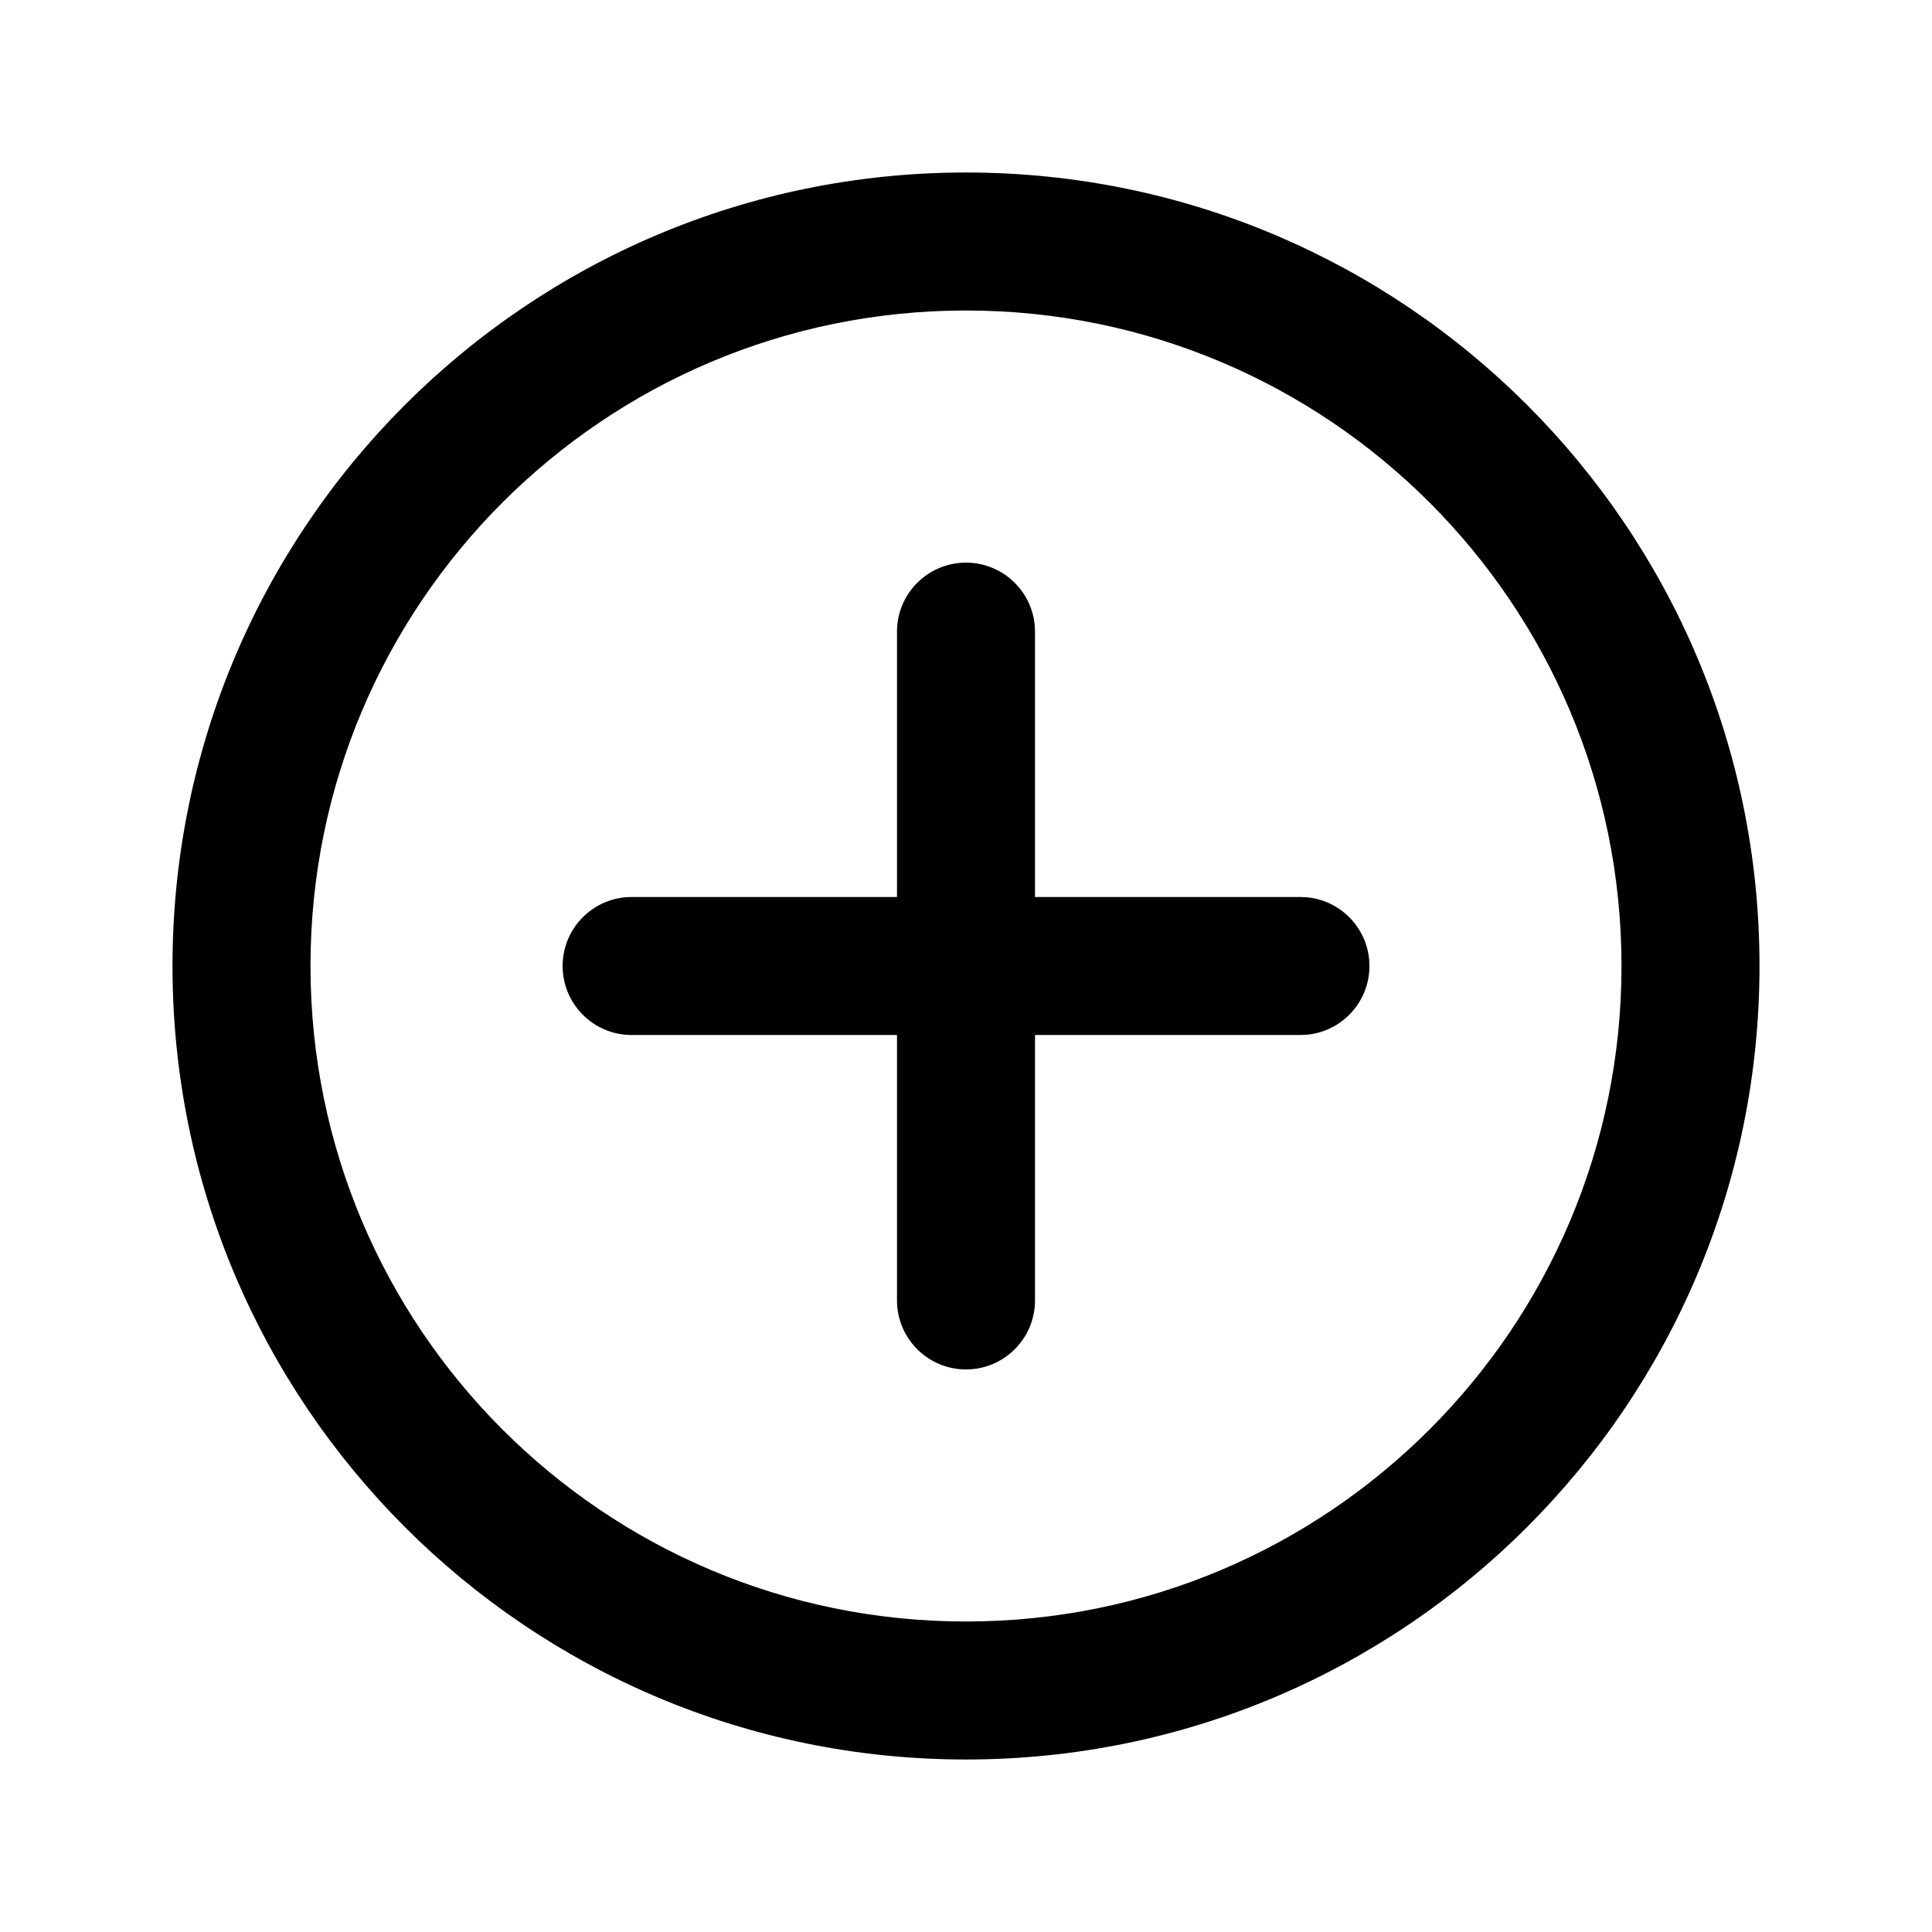 <svg width="28" height="28" viewBox="0 0 28 28" fill="none" xmlns="http://www.w3.org/2000/svg">
<path d="M14 2.5C20.351 2.5 25.5 7.649 25.5 14C25.5 20.351 20.351 25.5 14 25.5C7.649 25.5 2.5 20.351 2.5 14C2.5 7.649 7.649 2.5 14 2.5ZM14 4.5C8.753 4.5 4.5 8.753 4.5 14C4.5 19.247 8.753 23.5 14 23.5C19.247 23.5 23.5 19.247 23.5 14C23.5 8.753 19.247 4.5 14 4.5ZM14 8.154C14.552 8.154 15 8.602 15 9.154V13H18.847L18.949 13.005C19.453 13.056 19.847 13.482 19.847 14C19.847 14.518 19.453 14.944 18.949 14.995L18.847 15H15V18.847C15 19.399 14.552 19.847 14 19.847C13.448 19.847 13 19.399 13 18.847V15H9.154C8.602 15 8.154 14.552 8.154 14C8.154 13.448 8.602 13 9.154 13H13V9.154C13 8.602 13.448 8.154 14 8.154Z" fill="currentColor"/>
</svg>
